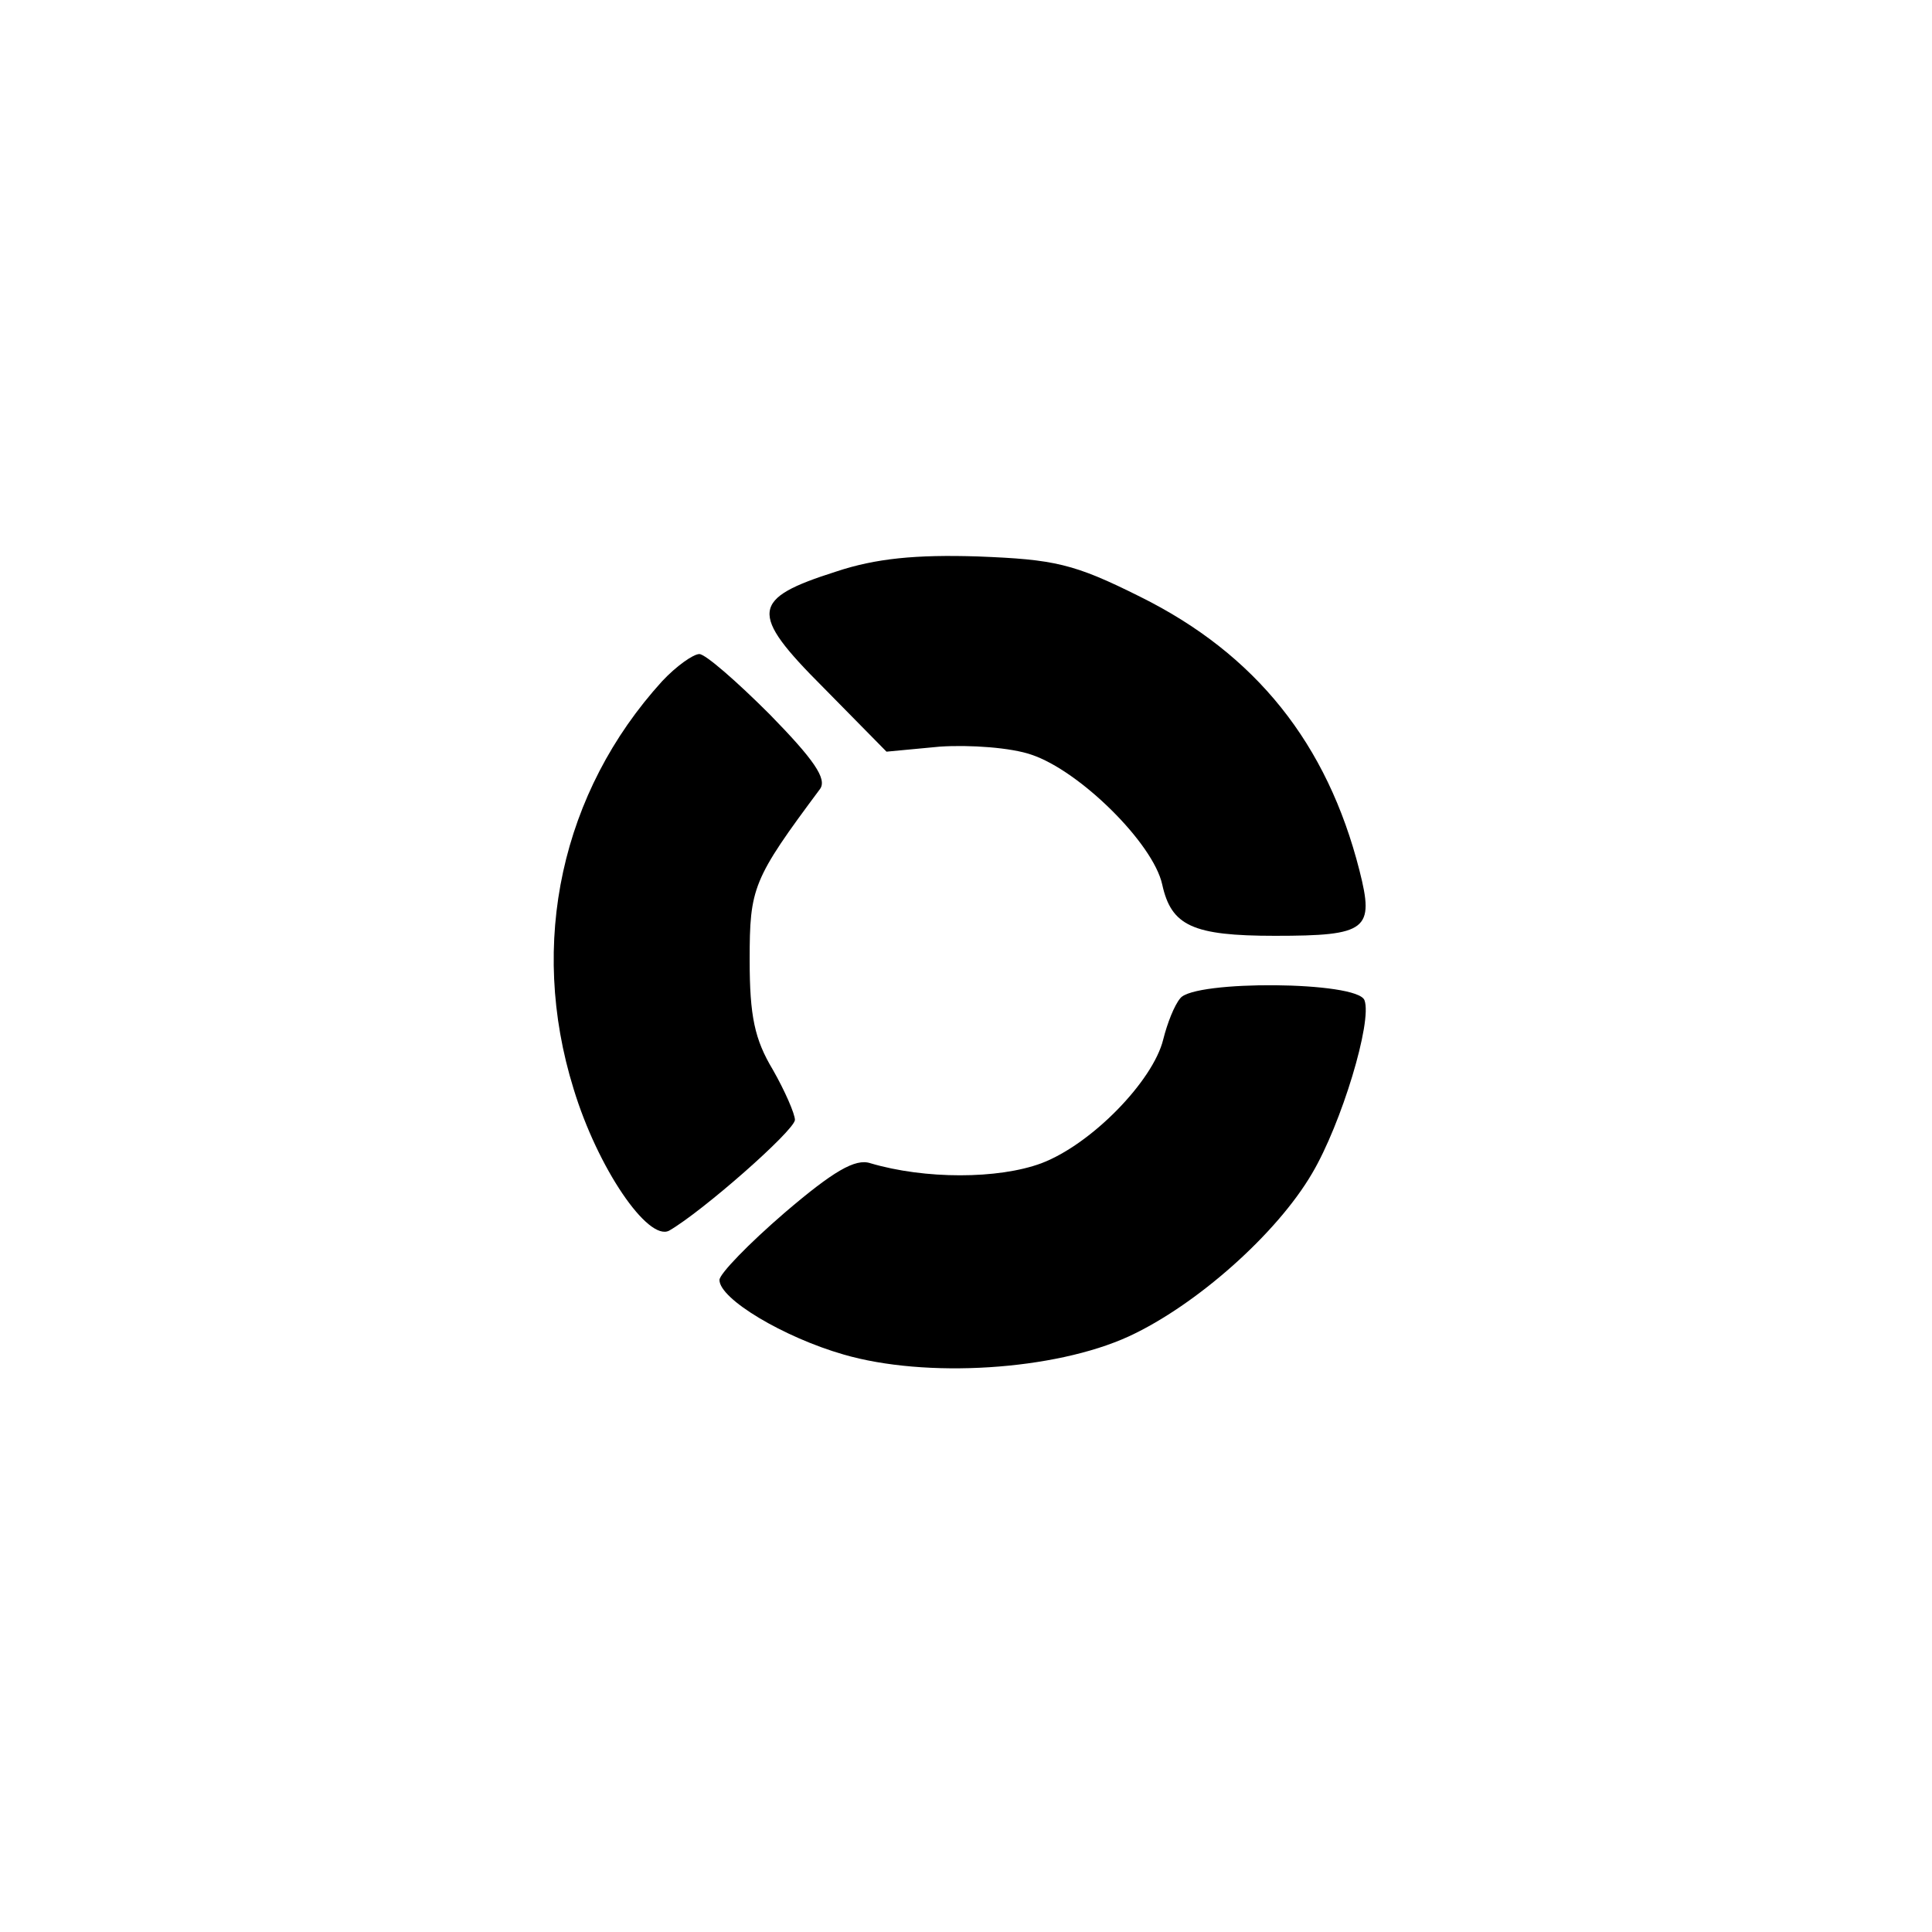 <?xml version="1.0" standalone="no"?>
<!DOCTYPE svg PUBLIC "-//W3C//DTD SVG 20010904//EN"
 "http://www.w3.org/TR/2001/REC-SVG-20010904/DTD/svg10.dtd">
<svg version="1.0" xmlns="http://www.w3.org/2000/svg"
 width="192pt" height="192pt" viewBox="0 0 192 192"
 preserveAspectRatio="xMidYMid meet">
<g transform="translate(0,192) scale(0.1,-0.1)"
fill="#000000" stroke="none">
811 c445 -92 729 -532 635 -987 -62 -301 -295 -546 -601 -630 -91 -26 -329
-26 -420 0 -291 80 -516 305 -596 596 -26 91 -26 329 0 420 120 433 542 692
982 601z"/>
<path d="M831 1352 c-85 -27 -87 -41 -13 -115 l63 -64 53 5 c30 2 71 -1 91 -8
48 -16 121 -88 130 -129 9 -41 30 -51 112 -51 92 0 99 6 84 65 -32 126 -103
215 -218 272 -66 33 -85 37 -161 40 -62 2 -102 -2 -141 -15z"/>
<path d="M658 1243 c-100 -110 -133 -260 -88 -405 24 -79 74 -152 95 -141 33
19 124 99 125 110 0 6 -10 29 -22 50 -18 30 -23 53 -23 109 0 72 3 80 70 170
7 10 -6 29 -50 74 -33 33 -64 60 -70 60 -6 0 -23 -12 -37 -27z"/>
<path d="M1173 928 c-6 -7 -13 -25 -17 -41 -10 -41 -71 -104 -121 -123 -43
-16 -116 -16 -170 0 -15 5 -37 -8 -85 -49 -36 -31 -65 -61 -65 -67 0 -19 64
-57 123 -74 82 -24 210 -16 284 18 67 31 147 102 182 162 29 49 60 151 52 172
-7 19 -169 20 -183 2z"/>
</g>
</svg>
